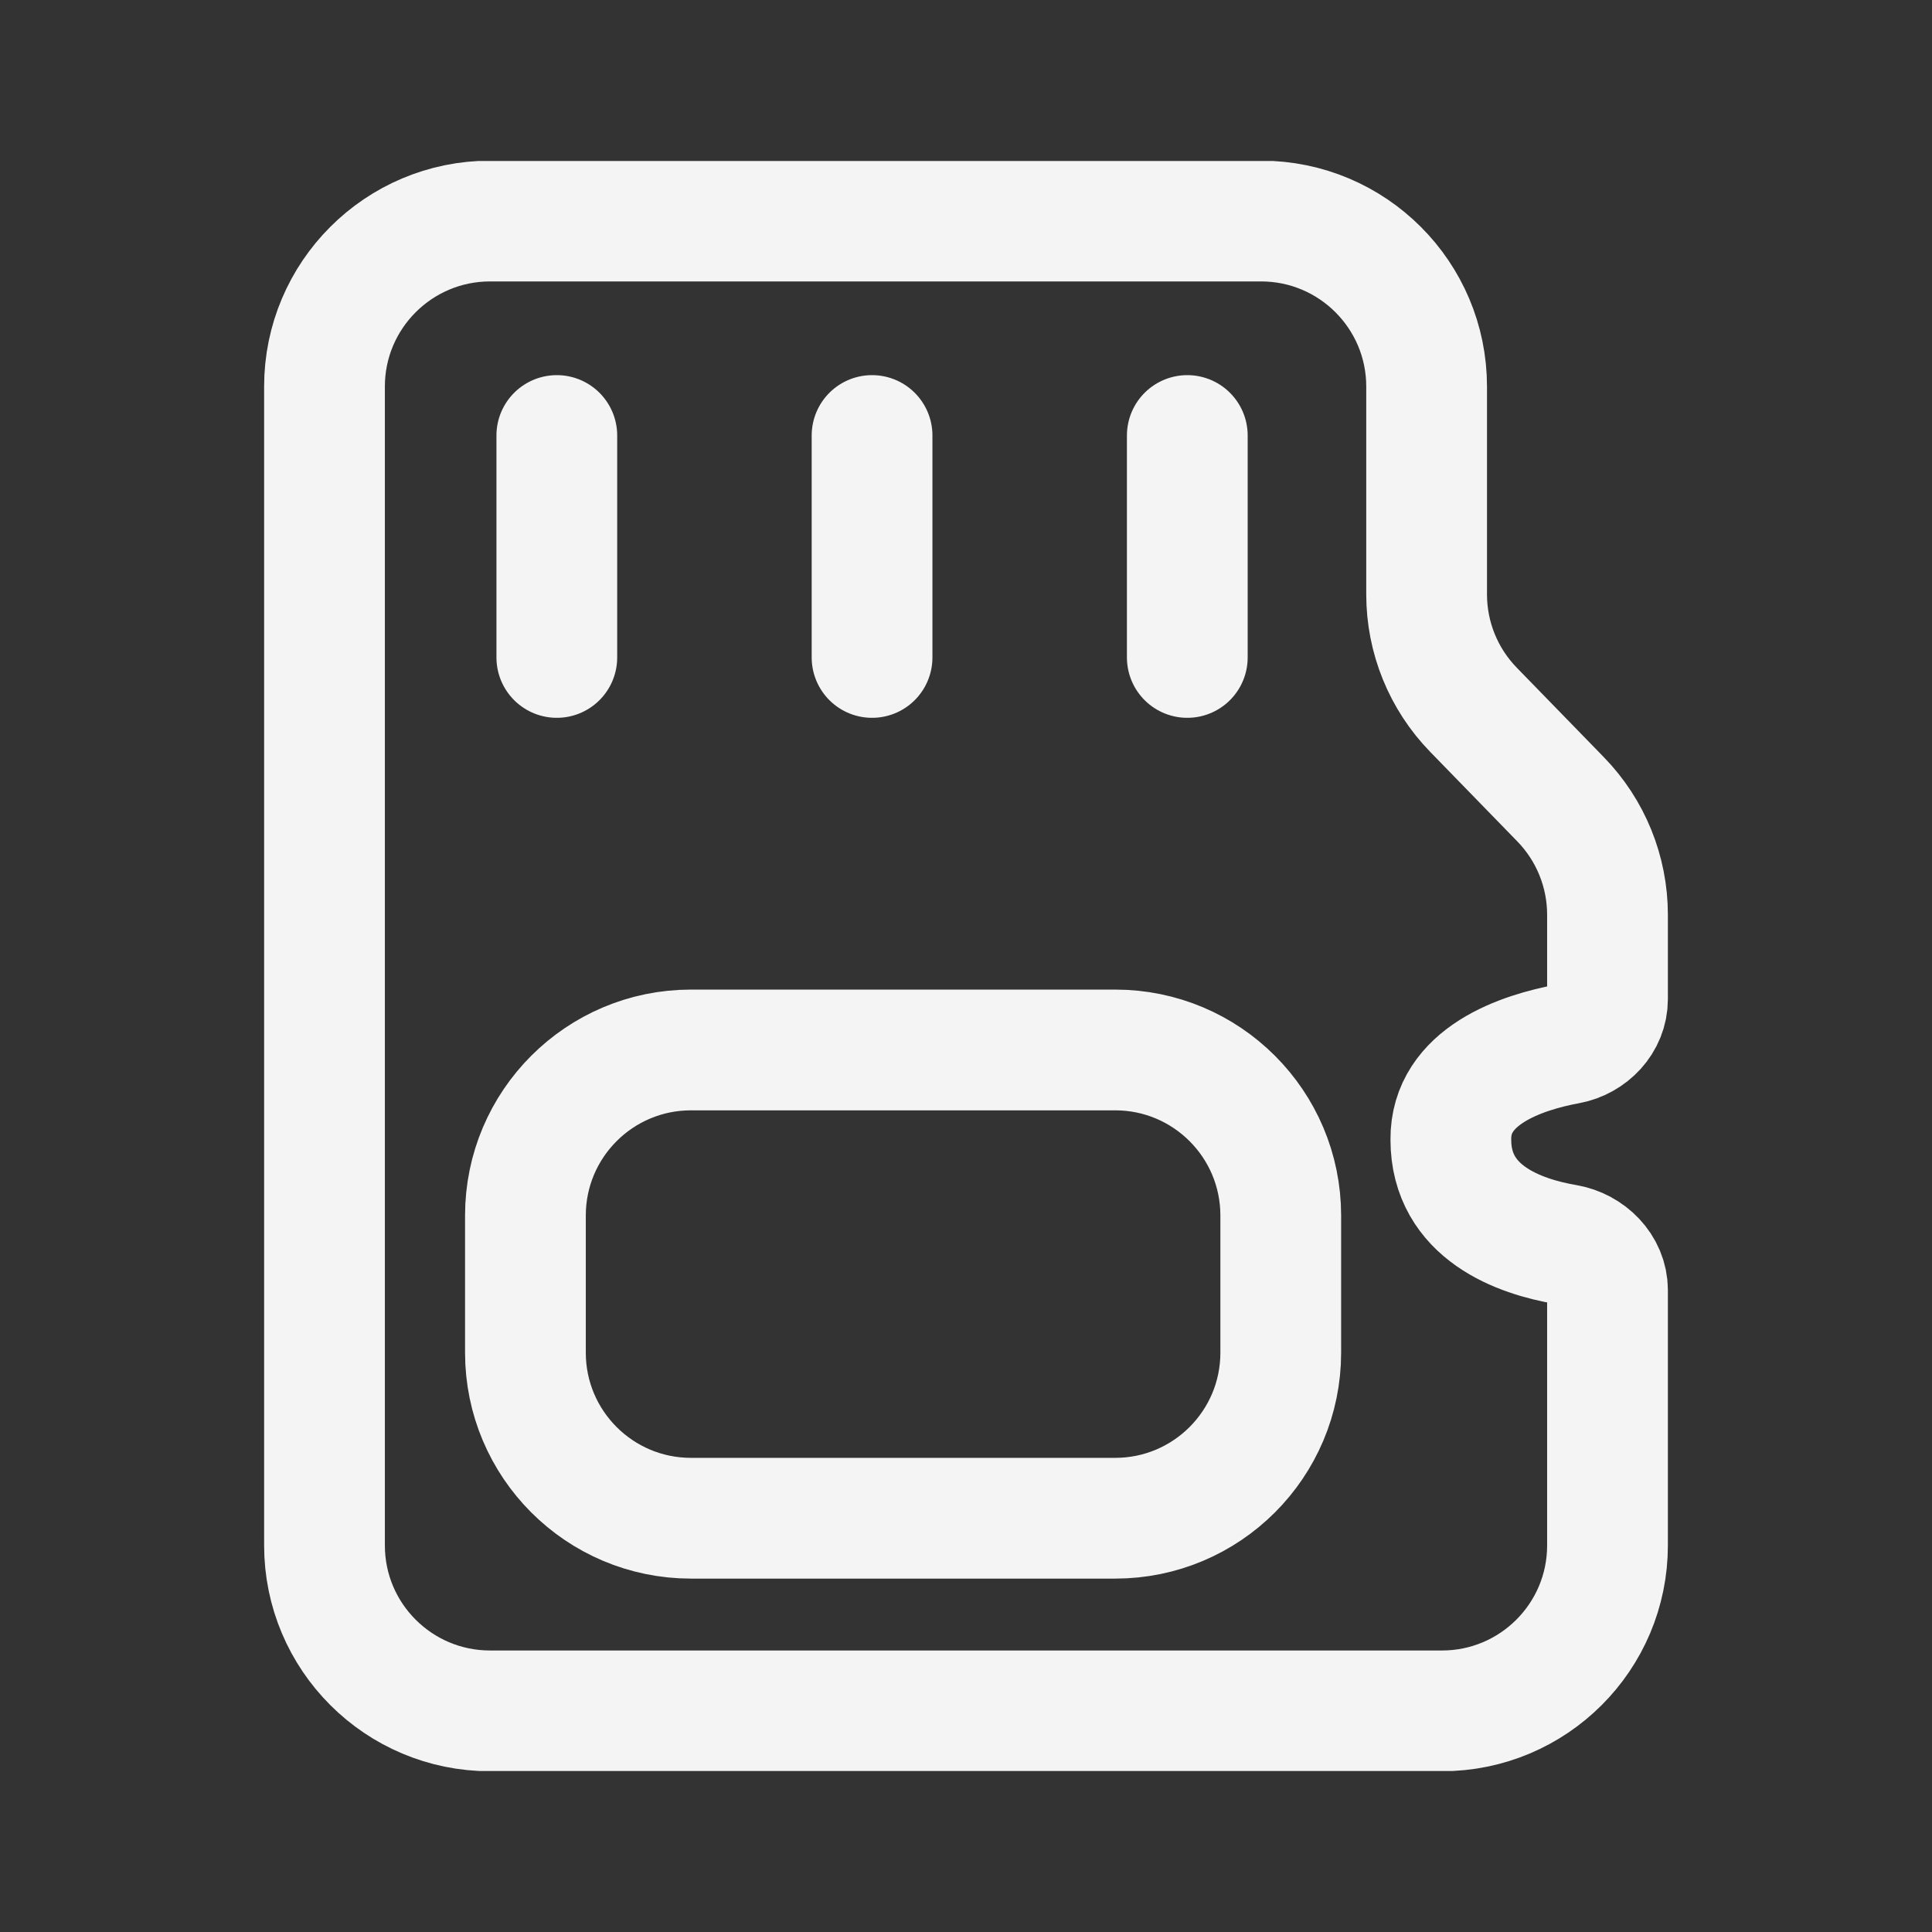 <svg width="24" height="24" viewBox="0 0 24 24" fill="none" xmlns="http://www.w3.org/2000/svg">
<rect x="0" y="0" width="24" height="24" fill="#333333" stroke="none"/>
<g clip-path="url(#clip0_2978_5440)">
<path d="M6.917 5.41V8.167M10.833 5.41V8.167M14.749 5.41V8.167M6.088 2.746H15.665C16.801 2.746 17.722 3.667 17.722 4.802V7.384C17.722 7.92 17.931 8.434 18.305 8.818L19.386 9.929C19.76 10.313 19.969 10.828 19.969 11.364V12.412C19.969 12.689 19.75 12.917 19.479 12.967C18.9 13.074 18.015 13.366 18.023 14.157C18.023 15.065 18.876 15.362 19.452 15.46C19.734 15.508 19.969 15.741 19.969 16.027V19.197C19.969 20.333 19.048 21.253 17.912 21.253H6.088C4.952 21.253 4.031 20.333 4.031 19.197V4.802C4.031 3.667 4.952 2.746 6.088 2.746ZM8.584 18.86H13.853C14.989 18.86 15.91 17.939 15.91 16.803V15.1C15.91 13.964 14.989 13.043 13.853 13.043H8.584C7.448 13.043 6.527 13.964 6.527 15.1V16.803C6.527 17.939 7.448 18.86 8.584 18.86Z" stroke="#F4F4F5" stroke-width="1.5" stroke-linecap="round"/>
</g>
<defs>
<clipPath id="clip0_2978_5440">
<rect width="20" height="20" fill="white" transform="translate(2 2)"/>
</clipPath>
</defs>
</svg>
